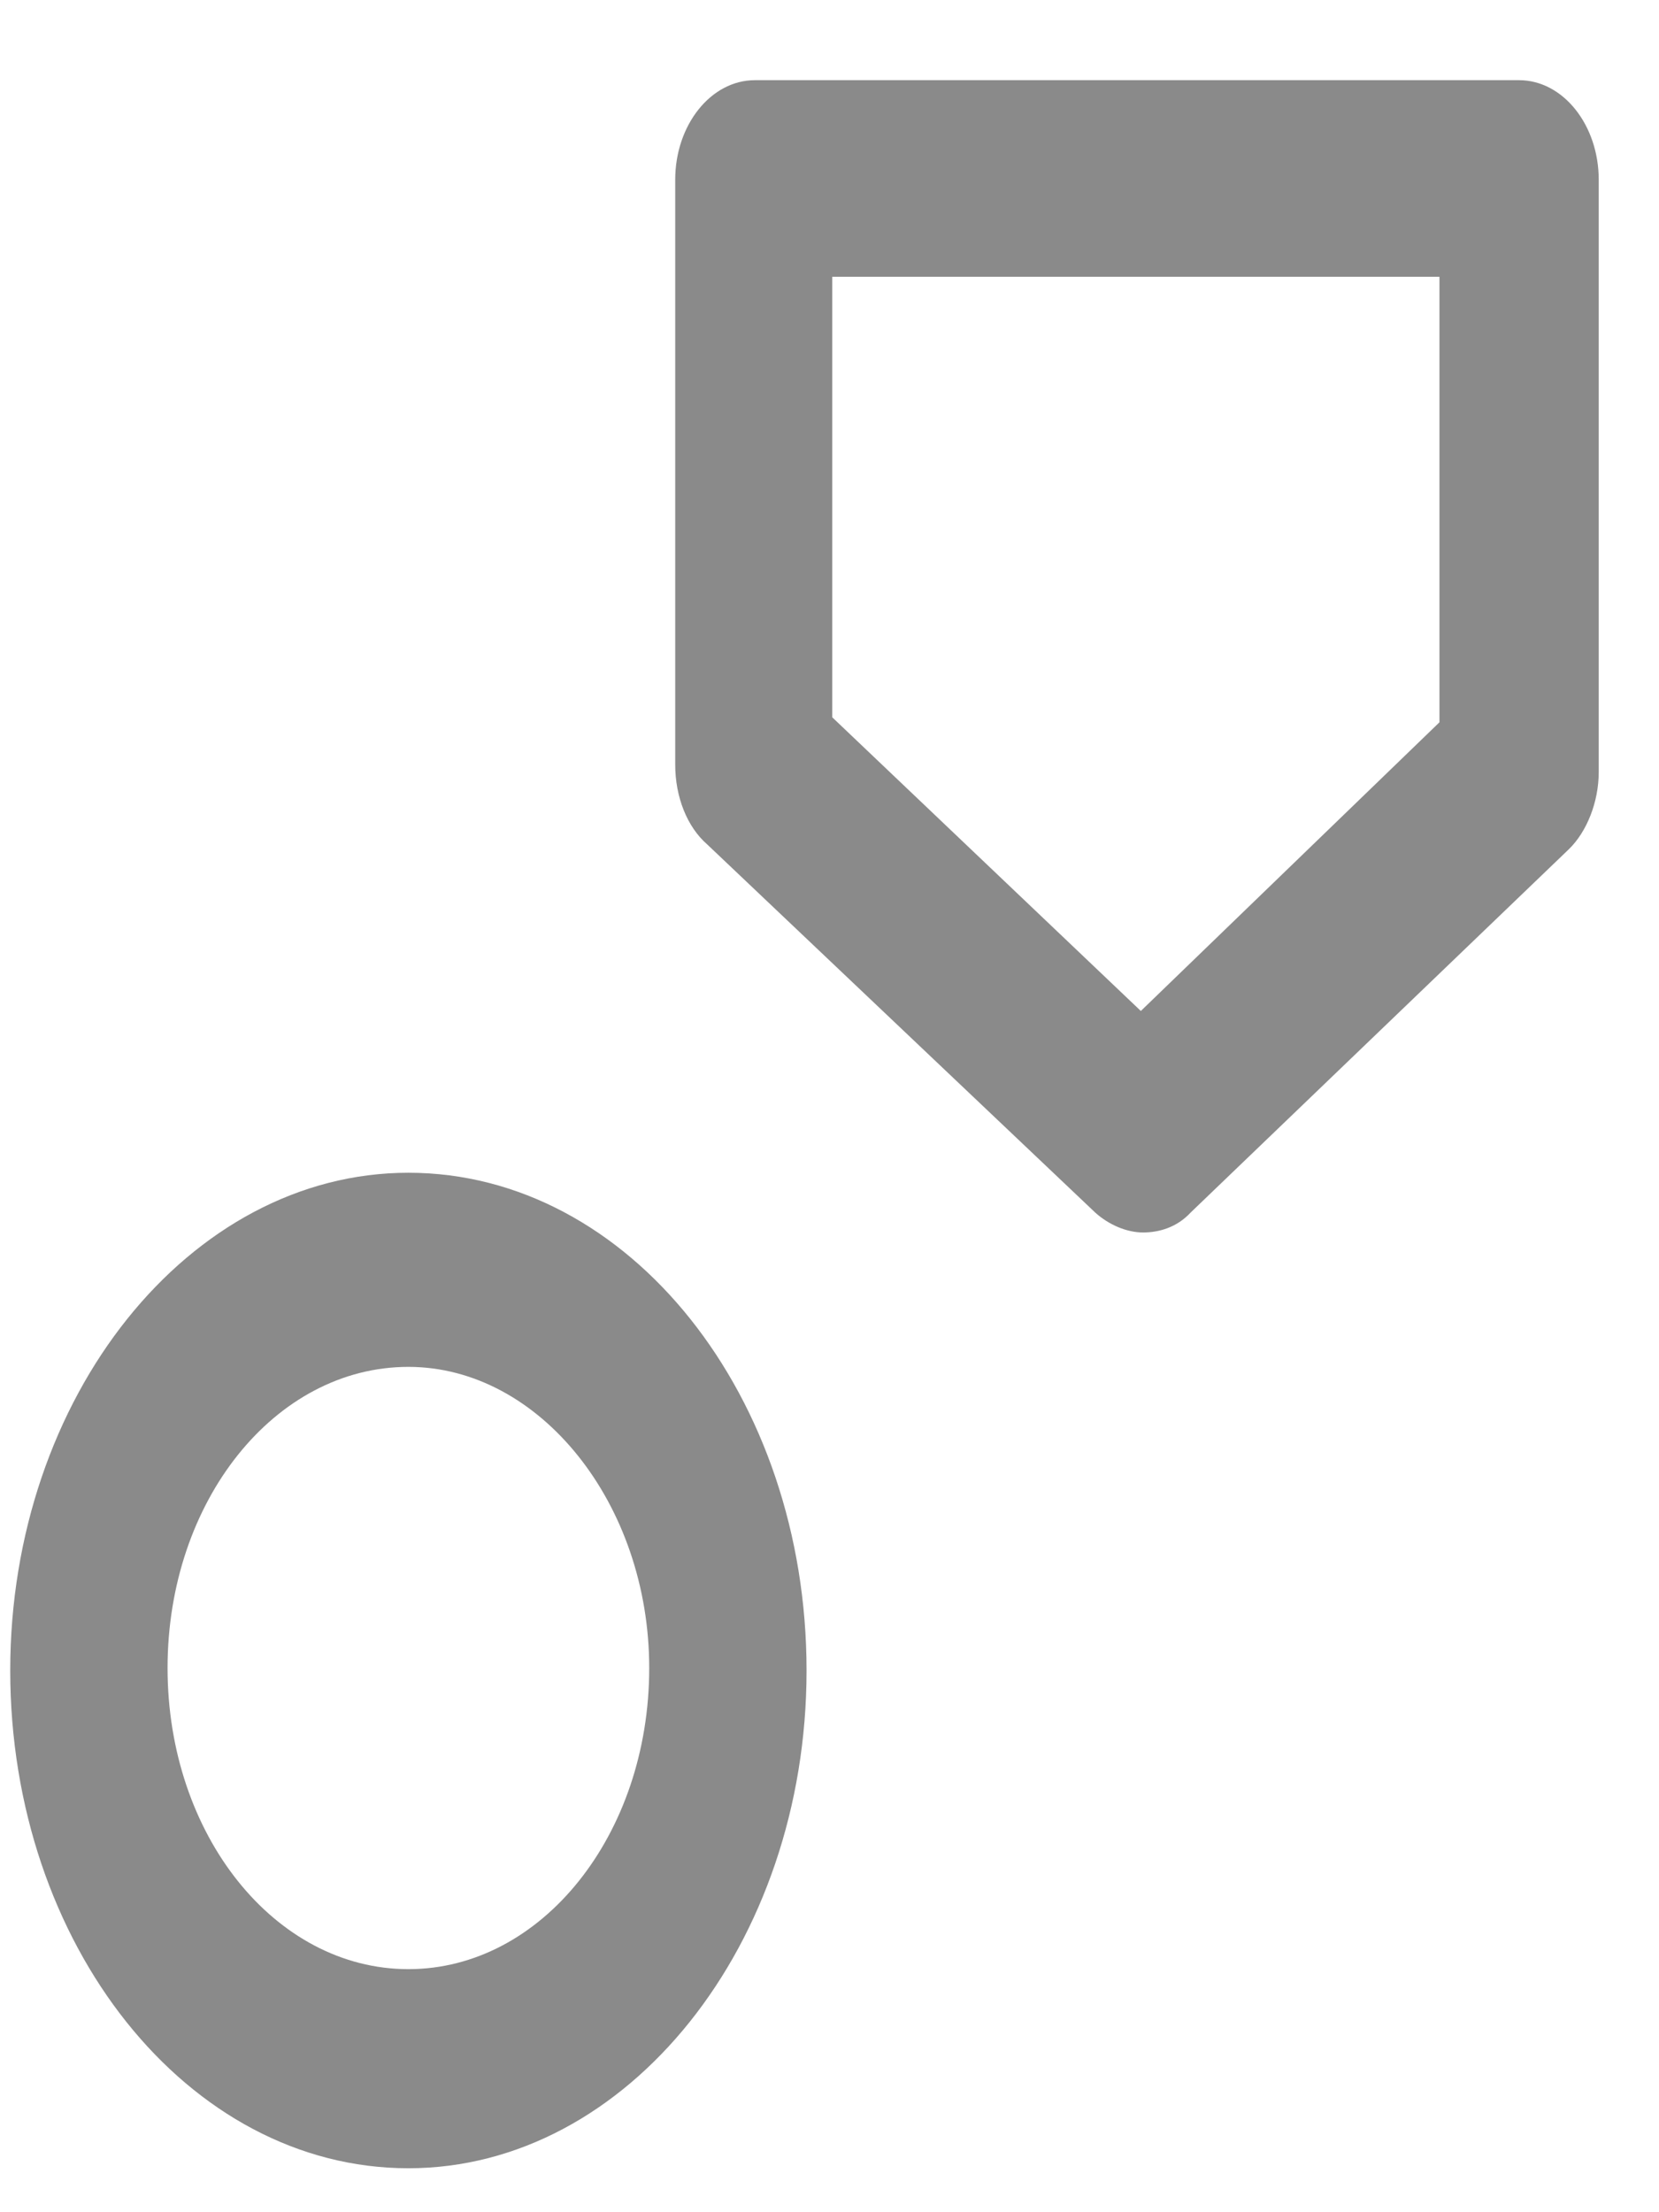 ﻿<?xml version="1.0" encoding="utf-8"?>
<svg version="1.1" xmlns:xlink="http://www.w3.org/1999/xlink" width="6px" height="8px" xmlns="http://www.w3.org/2000/svg">
  <g transform="matrix(1 0 0 1 -43 -417 )">
    <path d="M 4.306 4.385  C 4.256 4.439  4.191 4.457  4.134 4.457  C 4.076 4.457  4.011 4.43  3.961 4.385  L 2.557 3.053  C 2.485 2.99  2.442 2.882  2.442 2.765  L 2.442 0.65  C 2.442 0.452  2.571 0.29  2.73 0.29  L 5.494 0.29  C 5.653 0.29  5.782 0.452  5.782 0.65  L 5.782 2.792  C 5.782 2.9  5.739 3.008  5.674 3.071  L 4.306 4.385  Z M 3.01 1.001  L 3.01 2.594  L 4.126 3.656  L 5.206 2.612  L 5.206 1.001  L 3.01 1.001  Z M 2.917 6.041  C 2.917 7.031  2.269 7.841  1.477 7.841  C 0.678 7.841  0.037 7.031  0.037 6.041  C 0.037 5.051  0.685 4.241  1.477 4.241  C 2.276 4.241  2.917 5.051  2.917 6.041  Z M 2.348 6.032  C 2.348 5.438  1.952 4.943  1.477 4.943  C 0.994 4.943  0.606 5.429  0.606 6.032  C 0.606 6.635  0.994 7.121  1.477 7.121  C 1.959 7.121  2.348 6.635  2.348 6.032  Z " fill-rule="nonzero" fill="#8a8a8a" stroke="none" transform="matrix(1 0 0 1 43 417 )" />
  </g>
</svg>